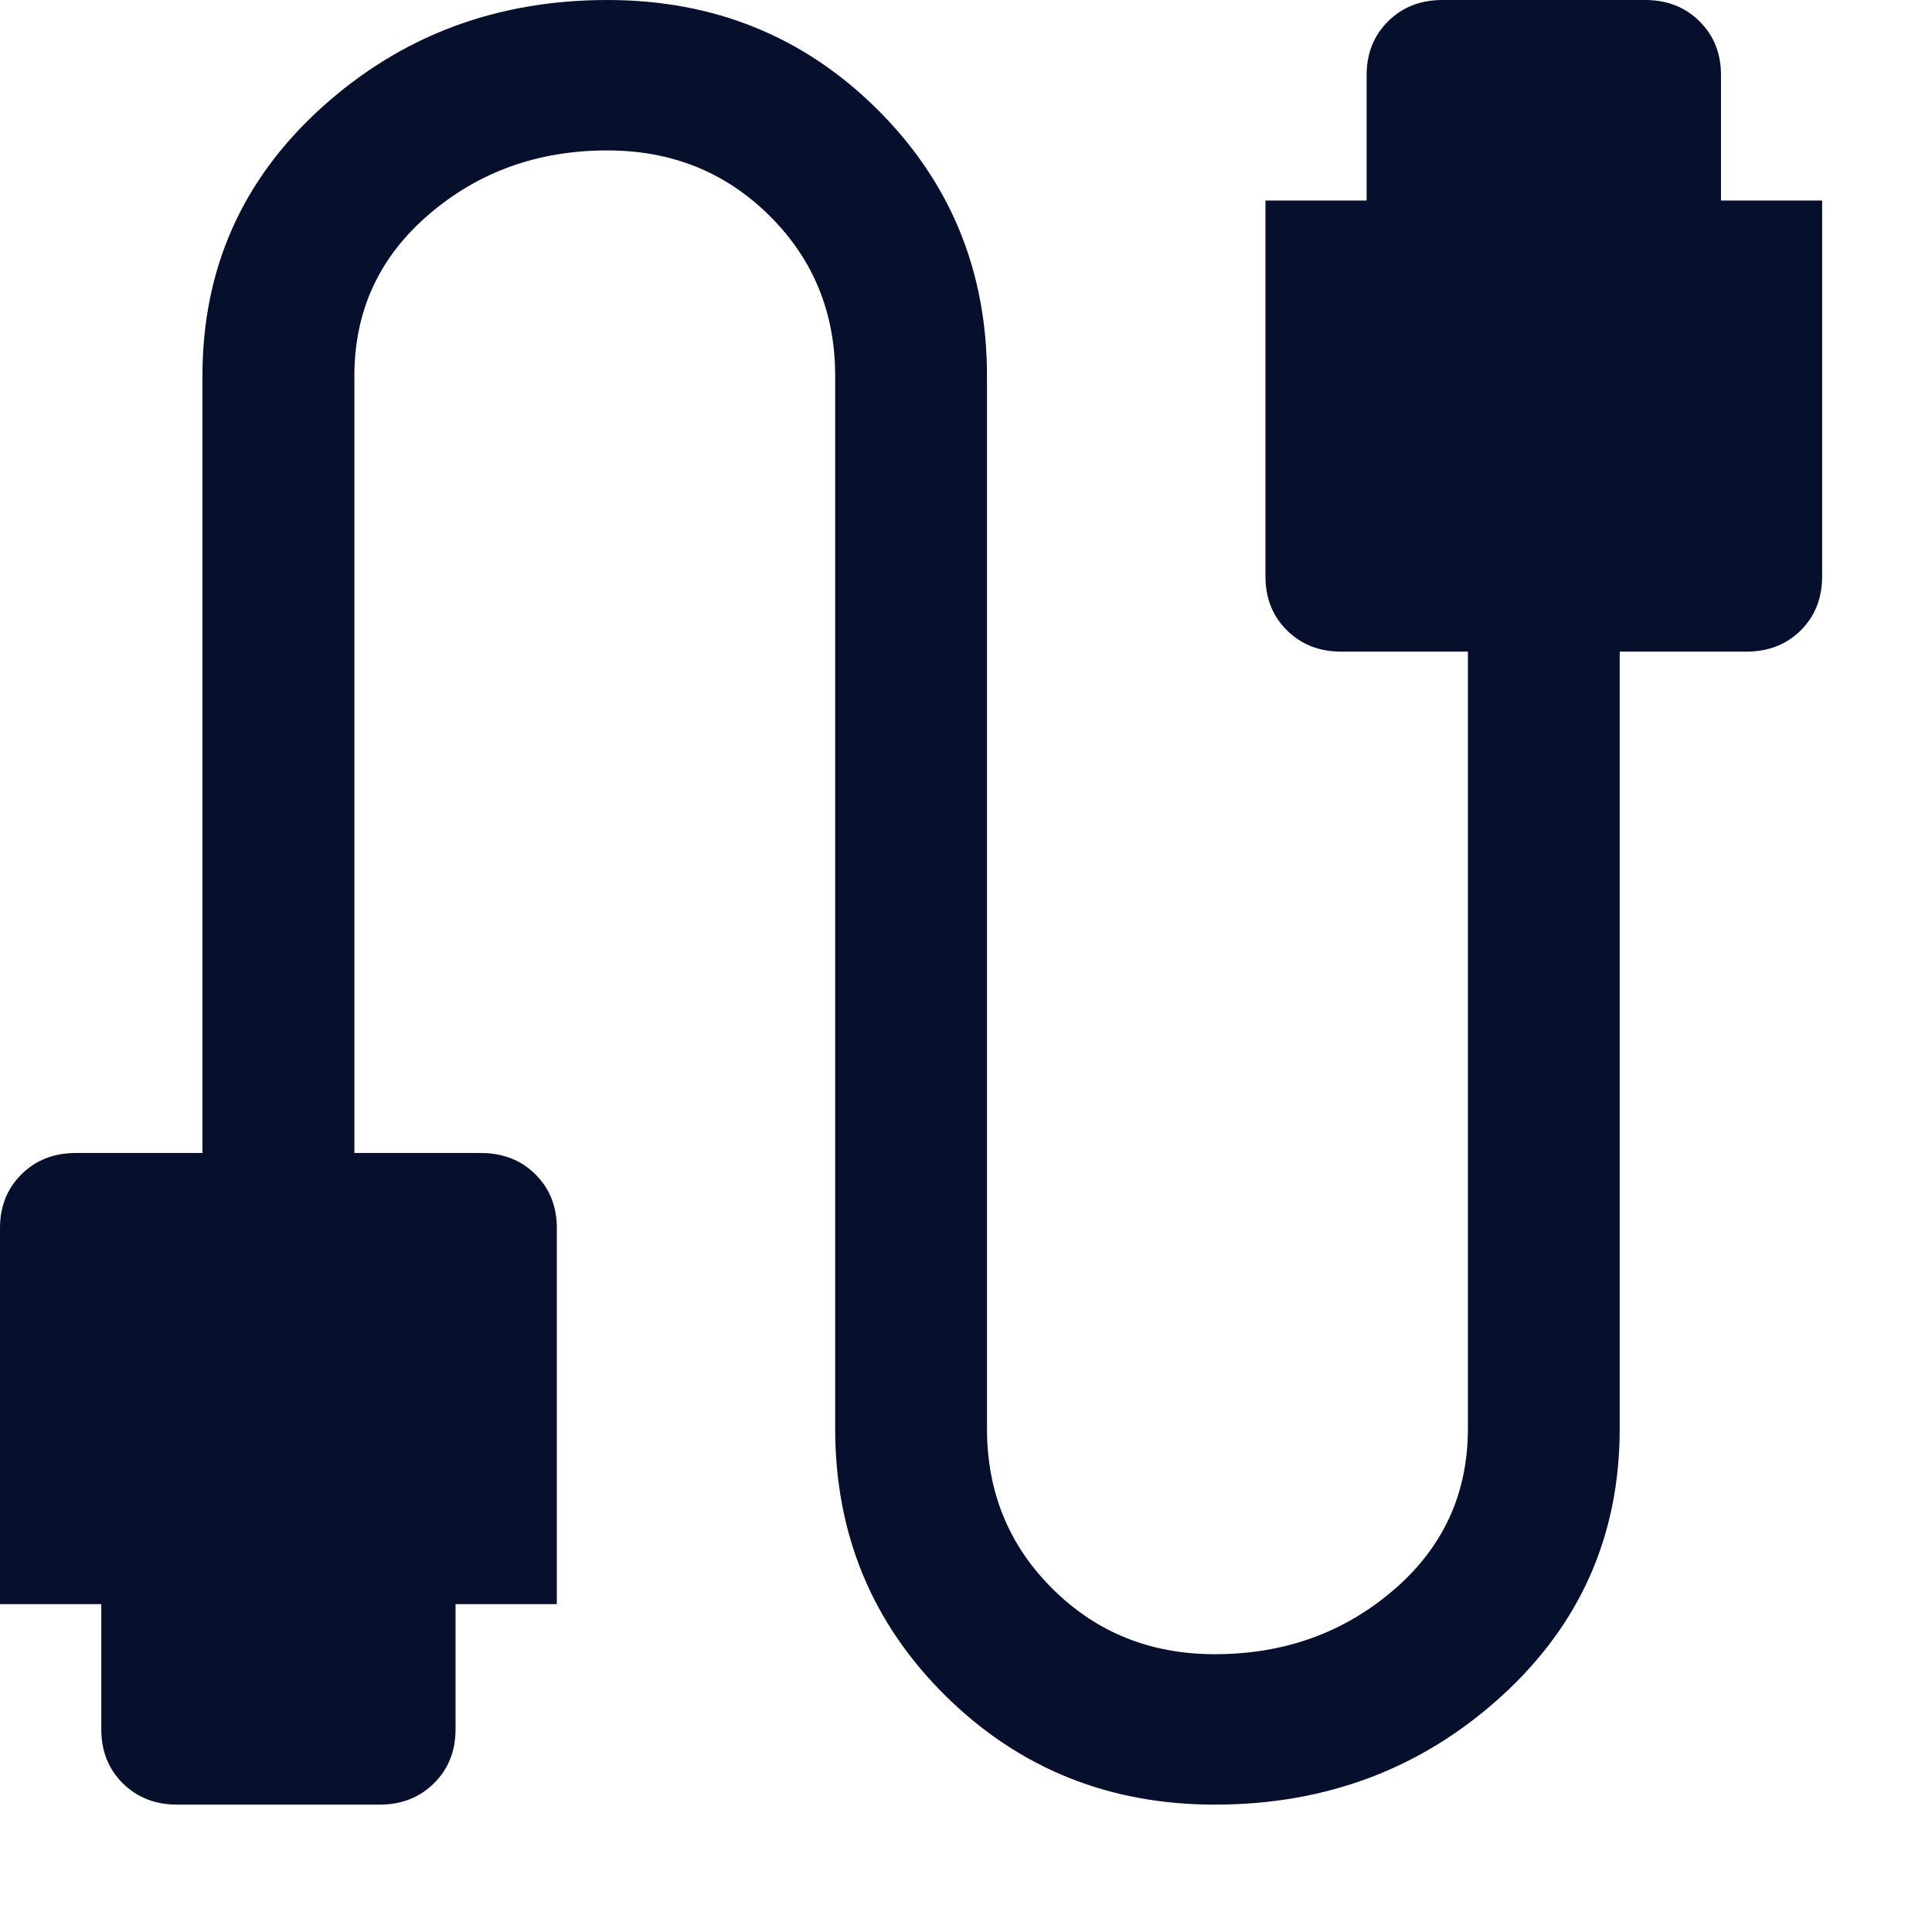 <svg width="14" height="14" viewBox="0 0 14 14" fill="none" xmlns="http://www.w3.org/2000/svg">
<path d="M1.284 13.077C1.125 13.077 0.993 13.025 0.889 12.922C0.786 12.819 0.734 12.689 0.734 12.532V11.624H0V8.899C0 8.742 0.052 8.612 0.156 8.509C0.26 8.406 0.391 8.355 0.55 8.355H1.467V2.724C1.467 1.949 1.754 1.302 2.329 0.781C2.904 0.26 3.595 0 4.401 0C5.172 0 5.823 0.263 6.355 0.79C6.886 1.317 7.152 1.962 7.152 2.724V10.352C7.152 10.813 7.311 11.2 7.629 11.515C7.947 11.83 8.338 11.987 8.803 11.987C9.304 11.987 9.735 11.833 10.096 11.524C10.457 11.215 10.637 10.825 10.637 10.352V4.722H9.72C9.561 4.722 9.43 4.671 9.326 4.568C9.222 4.465 9.17 4.335 9.17 4.177V1.453H9.903V0.545C9.903 0.387 9.955 0.257 10.059 0.154C10.163 0.051 10.294 0 10.454 0H11.921C12.08 0 12.211 0.051 12.315 0.154C12.419 0.257 12.471 0.387 12.471 0.545V1.453H13.204V4.177C13.204 4.335 13.152 4.465 13.049 4.568C12.945 4.671 12.813 4.722 12.654 4.722H11.737V10.352C11.737 11.127 11.45 11.775 10.875 12.296C10.301 12.816 9.61 13.077 8.803 13.077C8.033 13.077 7.382 12.813 6.85 12.287C6.318 11.76 6.052 11.115 6.052 10.352V2.724C6.052 2.264 5.893 1.877 5.575 1.562C5.257 1.247 4.866 1.09 4.401 1.09C3.9 1.09 3.469 1.244 3.109 1.553C2.748 1.862 2.568 2.252 2.568 2.724V8.355H3.484C3.643 8.355 3.775 8.406 3.879 8.509C3.983 8.612 4.035 8.742 4.035 8.899V11.624H3.301V12.532C3.301 12.689 3.249 12.819 3.145 12.922C3.041 13.025 2.91 13.077 2.751 13.077H1.284Z" fill="#06102D"/>
</svg>
